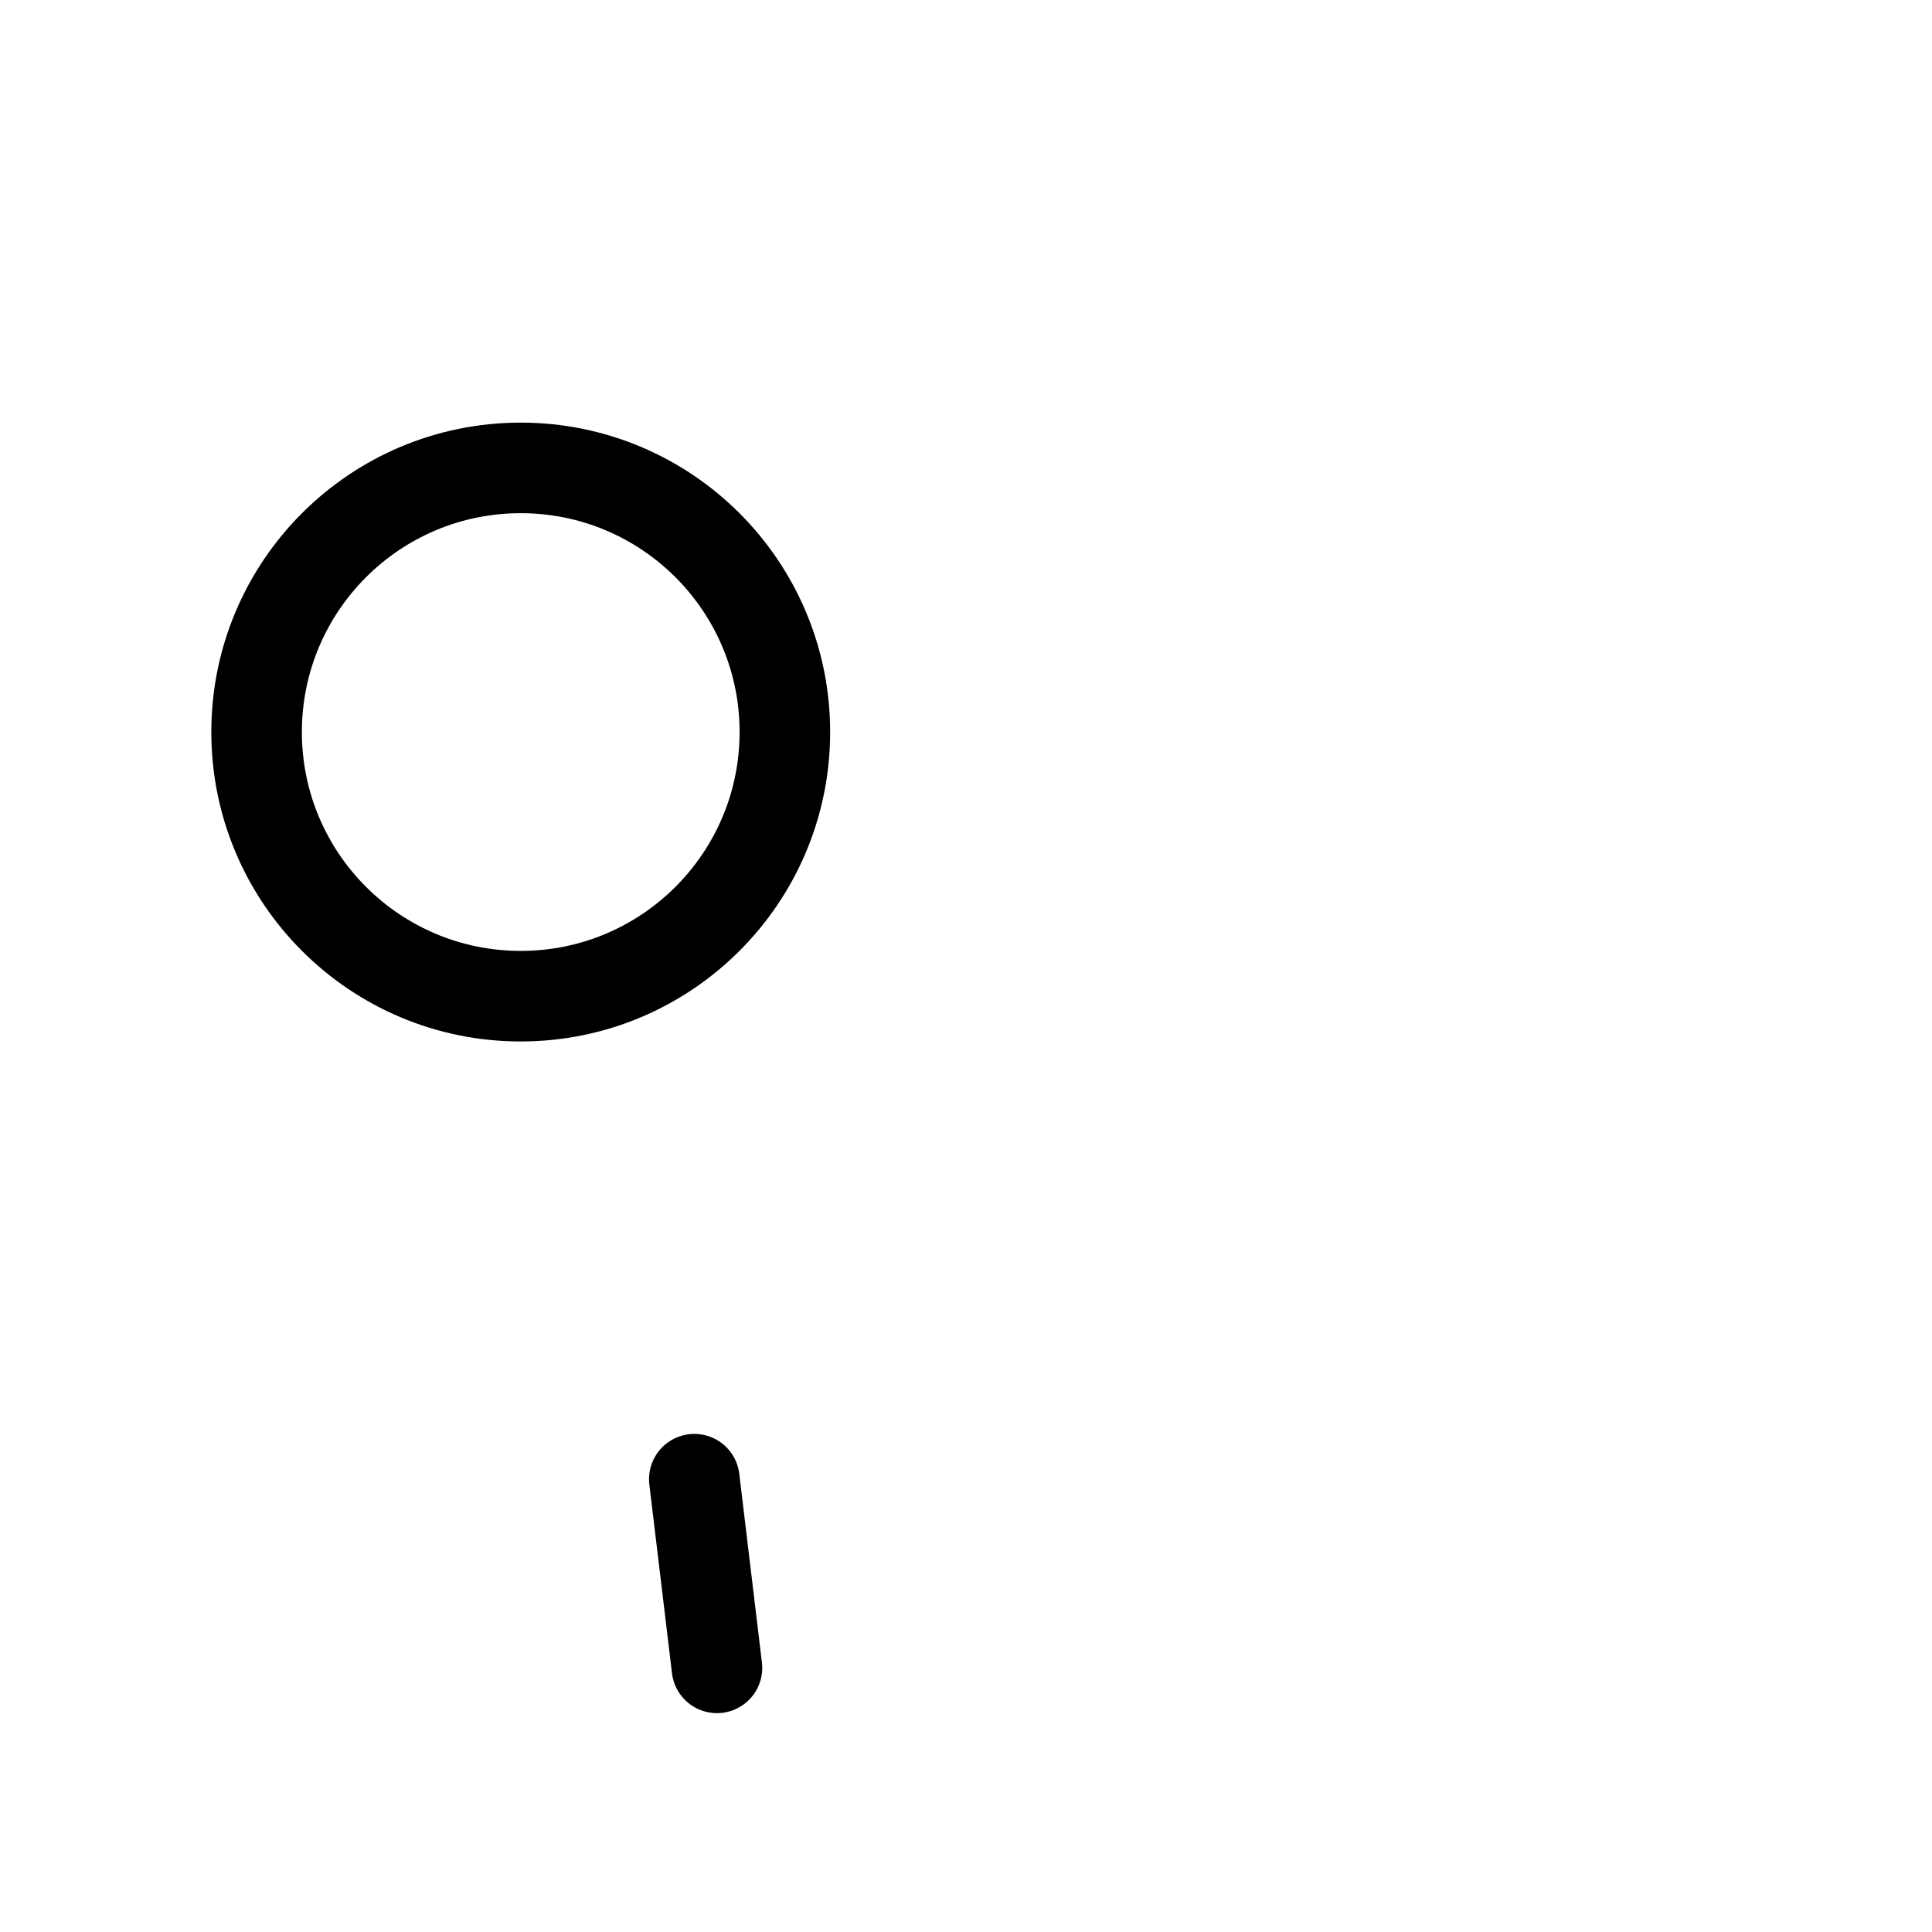 <svg xmlns="http://www.w3.org/2000/svg" viewBox="0 0 256 256" width="256" height="256" stroke="#000000" stroke-width="12" stroke-linecap="round" stroke-linejoin="round" fill="none"><circle cx="69" cy="97" r="35" /><line x1="95" y1="221" x2="92" y2="196" /></svg>